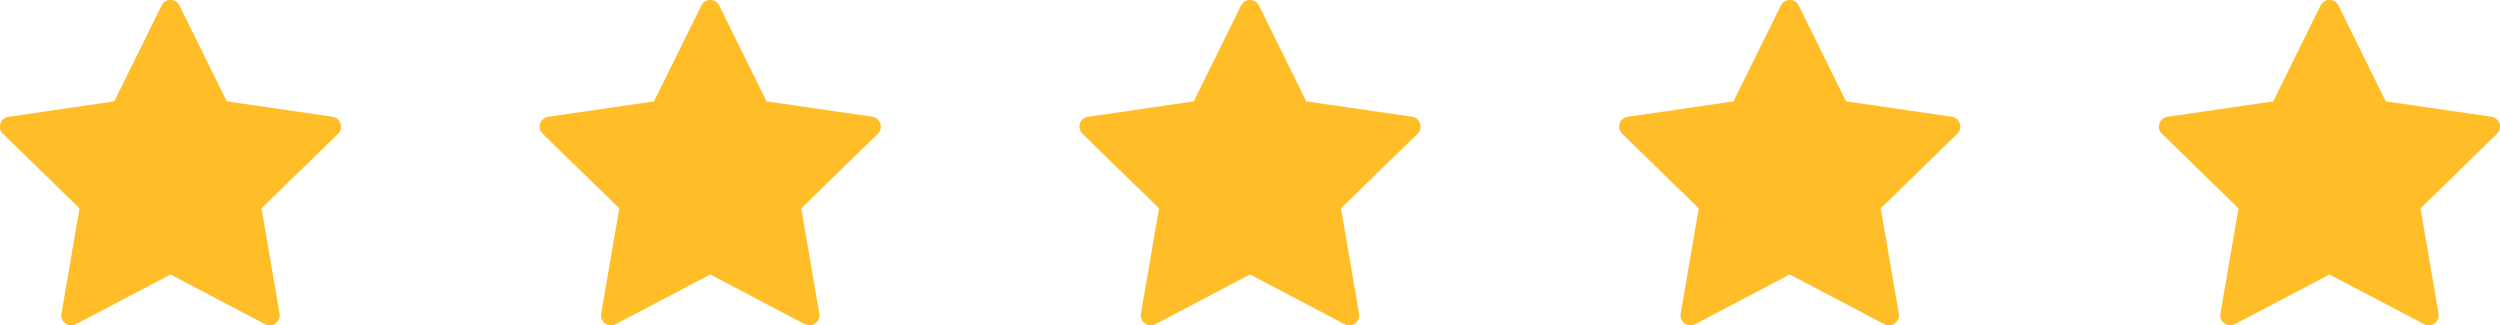 <svg xmlns="http://www.w3.org/2000/svg" width="201.315" height="26.196" viewBox="0 0 201.315 26.196">
  <g id="review_star" transform="translate(-5541.313 -1896.076)">
    <g id="star" transform="translate(5541.313 1896.076)">
      <path id="Path_325" data-name="Path 325" d="M27.422,21.743a.8.8,0,0,0-.649-.548l-8.513-1.237-3.807-7.714a.8.8,0,0,0-1.443,0L9.2,19.959.689,21.2a.8.8,0,0,0-.446,1.372l6.16,6L4.949,37.051a.8.8,0,0,0,1.167.848l7.614-4,7.614,4a.8.8,0,0,0,1.167-.848l-1.454-8.479,6.161-6A.8.8,0,0,0,27.422,21.743Z" transform="translate(0 -11.796)" fill="#ffbd27"/>
    </g>
    <g id="star-2" data-name="star" transform="translate(5584.777 1896.076)">
      <path id="Path_325-2" data-name="Path 325" d="M27.422,21.743a.8.8,0,0,0-.649-.548l-8.513-1.237-3.807-7.714a.8.8,0,0,0-1.443,0L9.2,19.959.689,21.2a.8.8,0,0,0-.446,1.372l6.16,6L4.949,37.051a.8.8,0,0,0,1.167.848l7.614-4,7.614,4a.8.8,0,0,0,1.167-.848l-1.454-8.479,6.161-6A.8.8,0,0,0,27.422,21.743Z" transform="translate(0 -11.796)" fill="#ffbd27"/>
    </g>
    <g id="star-3" data-name="star" transform="translate(5628.24 1896.076)">
      <path id="Path_325-3" data-name="Path 325" d="M27.422,21.743a.8.8,0,0,0-.649-.548l-8.513-1.237-3.807-7.714a.8.8,0,0,0-1.443,0L9.2,19.959.689,21.2a.8.8,0,0,0-.446,1.372l6.16,6L4.949,37.051a.8.8,0,0,0,1.167.848l7.614-4,7.614,4a.8.8,0,0,0,1.167-.848l-1.454-8.479,6.161-6A.8.8,0,0,0,27.422,21.743Z" transform="translate(0 -11.796)" fill="#ffbd27"/>
    </g>
    <g id="star-4" data-name="star" transform="translate(5671.704 1896.076)">
      <path id="Path_325-4" data-name="Path 325" d="M27.422,21.743a.8.8,0,0,0-.649-.548l-8.513-1.237-3.807-7.714a.8.8,0,0,0-1.443,0L9.2,19.959.689,21.2a.8.8,0,0,0-.446,1.372l6.16,6L4.949,37.051a.8.8,0,0,0,1.167.848l7.614-4,7.614,4a.8.8,0,0,0,1.167-.848l-1.454-8.479,6.161-6A.8.8,0,0,0,27.422,21.743Z" transform="translate(0 -11.796)" fill="#ffbd27"/>
    </g>
    <g id="star-5" data-name="star" transform="translate(5715.167 1896.076)">
      <path id="Path_325-5" data-name="Path 325" d="M27.422,21.743a.8.8,0,0,0-.649-.548l-8.513-1.237-3.807-7.714a.8.8,0,0,0-1.443,0L9.2,19.959.689,21.2a.8.8,0,0,0-.446,1.372l6.16,6L4.949,37.051a.8.8,0,0,0,1.167.848l7.614-4,7.614,4a.8.8,0,0,0,1.167-.848l-1.454-8.479,6.161-6A.8.8,0,0,0,27.422,21.743Z" transform="translate(0 -11.796)" fill="#ffbd27"/>
    </g>
  </g>
</svg>
